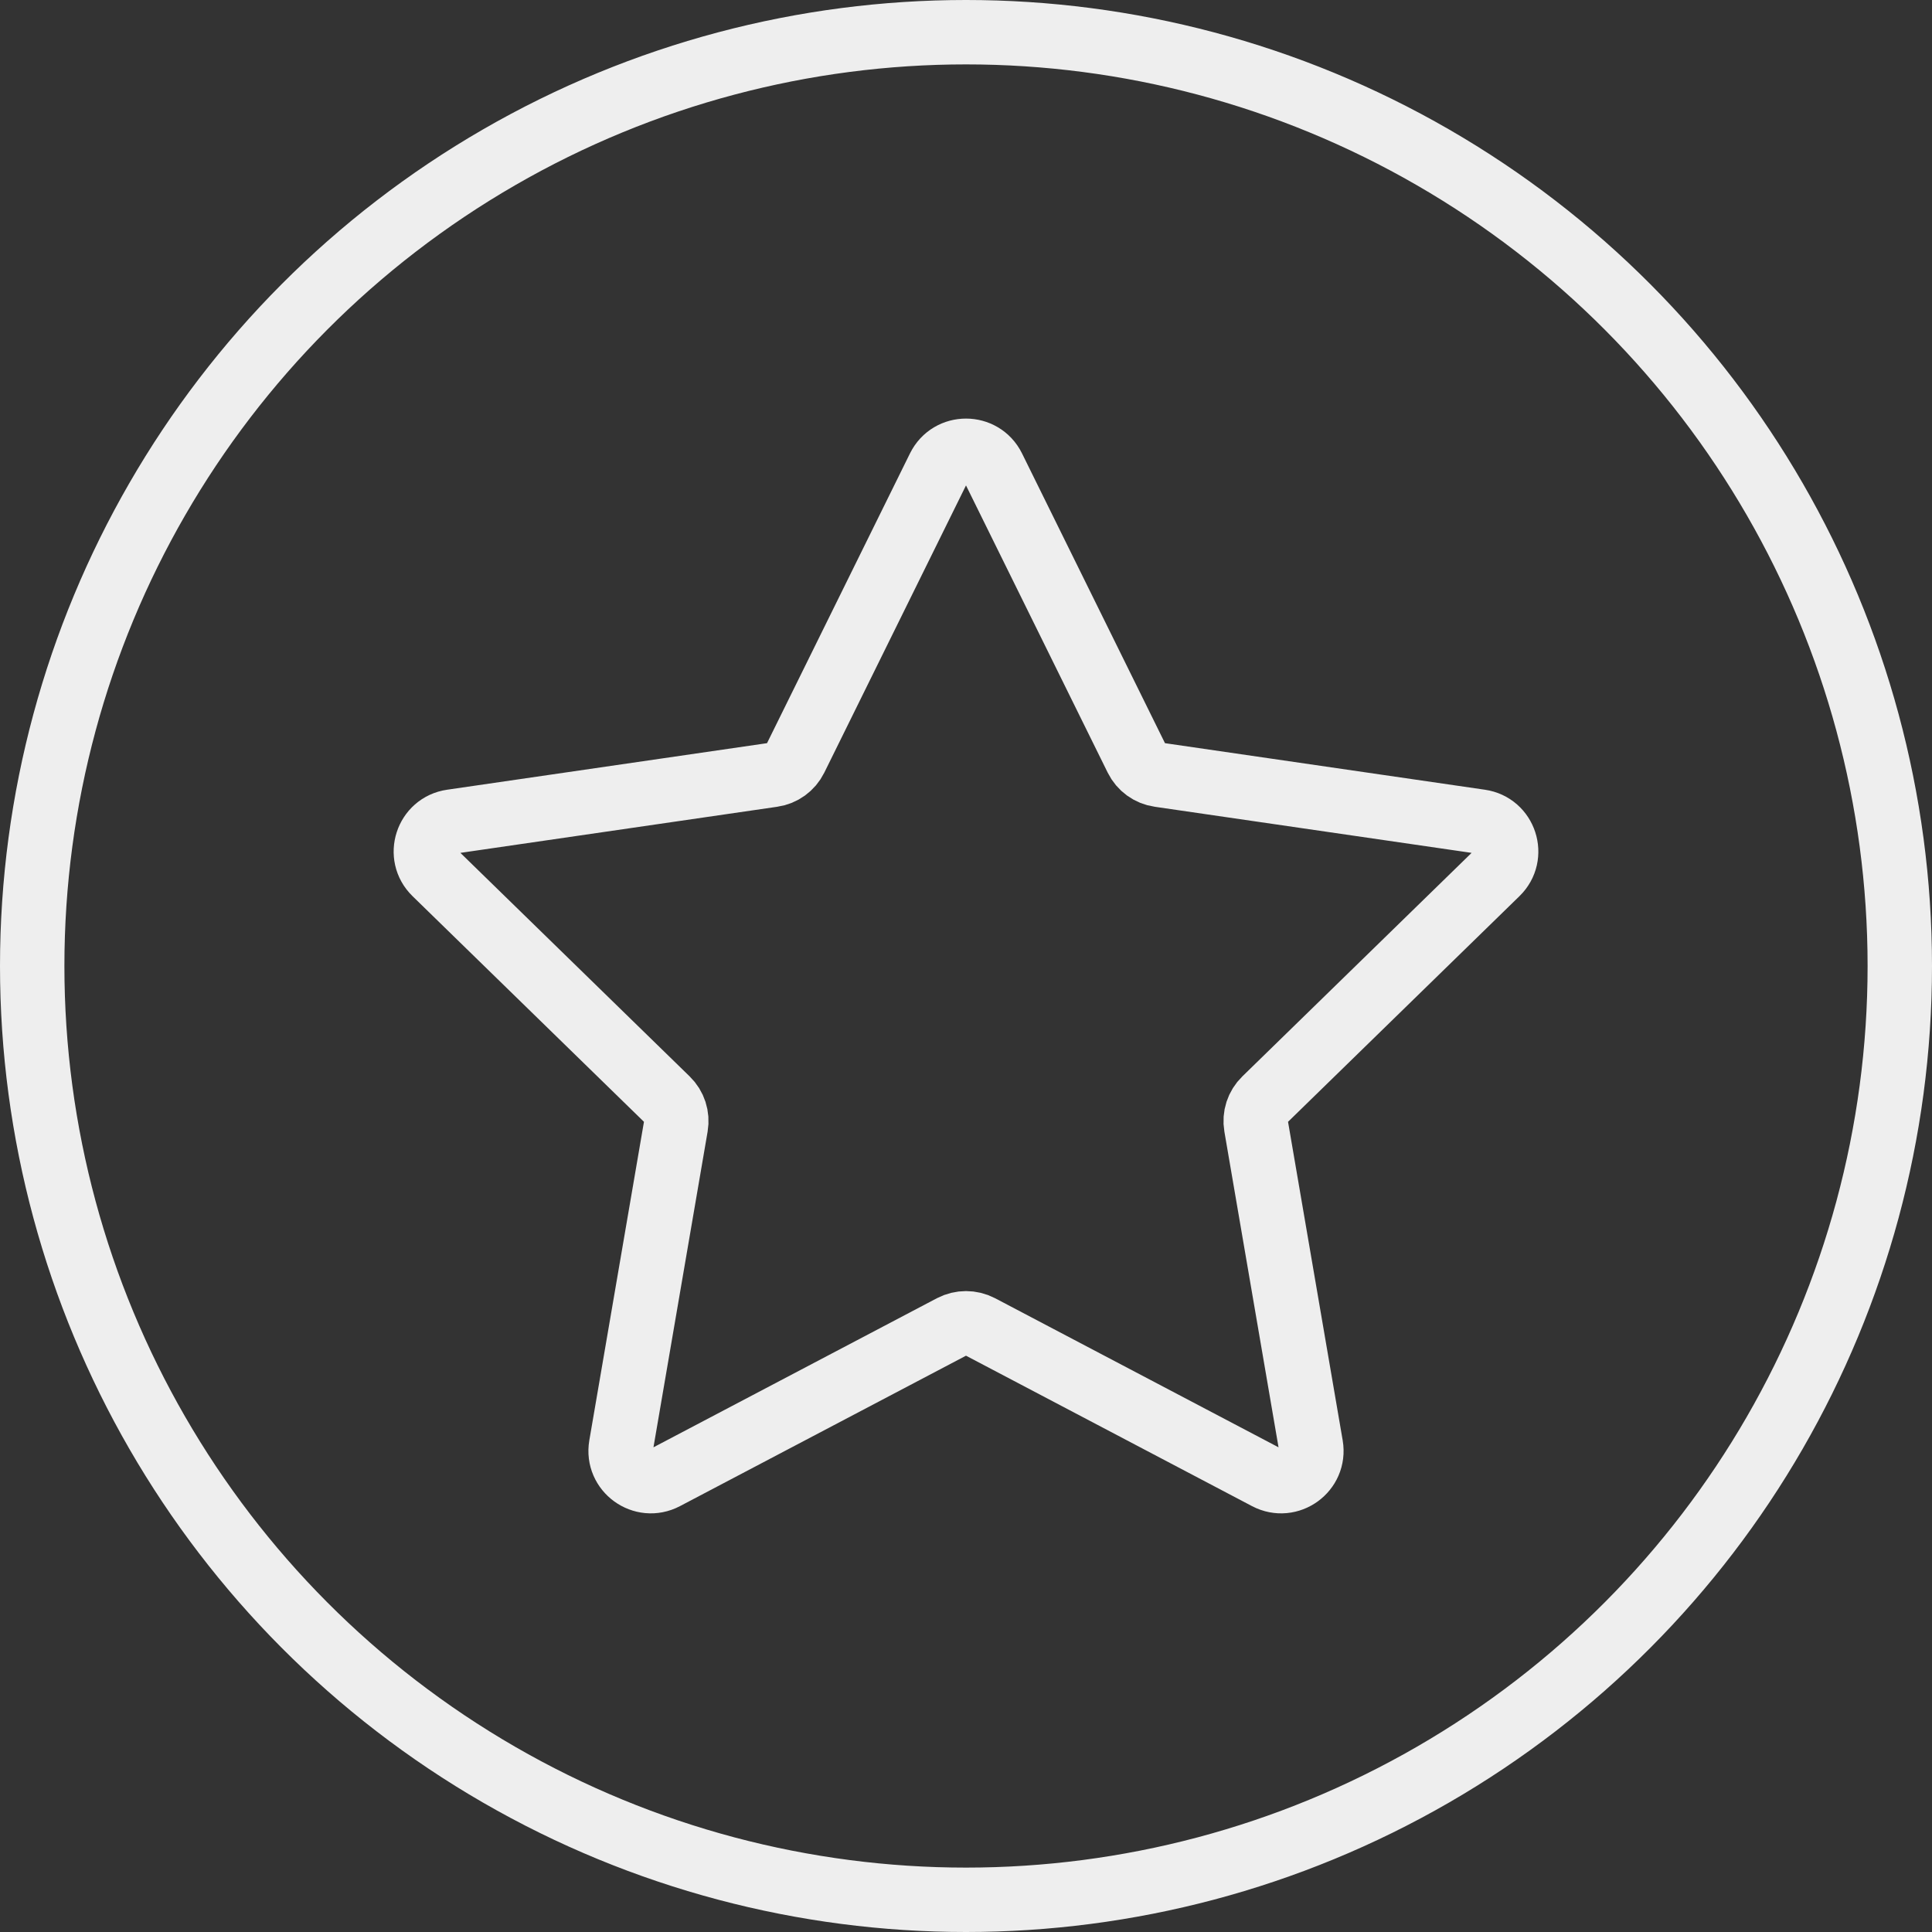 <svg width="24" height="24" viewBox="0 0 24 24" fill="none" xmlns="http://www.w3.org/2000/svg">
<rect x="0" y="0" width="24" height="24" fill="#333333" stroke="none"/>
<path d="M11.663 5.809C11.801 5.53 12.199 5.53 12.337 5.809L14.119 9.421C14.174 9.532 14.28 9.609 14.402 9.626L18.388 10.206C18.696 10.25 18.819 10.629 18.596 10.846L15.712 13.658C15.623 13.744 15.583 13.868 15.604 13.99L16.285 17.96C16.337 18.267 16.015 18.5 15.74 18.356L12.175 16.481C12.065 16.424 11.935 16.424 11.825 16.481L8.26 18.356C7.985 18.5 7.663 18.267 7.715 17.96L8.396 13.99C8.417 13.868 8.377 13.744 8.288 13.658L5.404 10.846C5.181 10.629 5.304 10.25 5.612 10.206L9.598 9.626C9.72 9.609 9.826 9.532 9.881 9.421L11.663 5.809Z" stroke="#EEEEEE" stroke-width="0.8" stroke-linejoin="round"/>
<circle cx="12" cy="12" r="11.6" stroke="#EEEEEE" stroke-width="0.8"/>
</svg>

